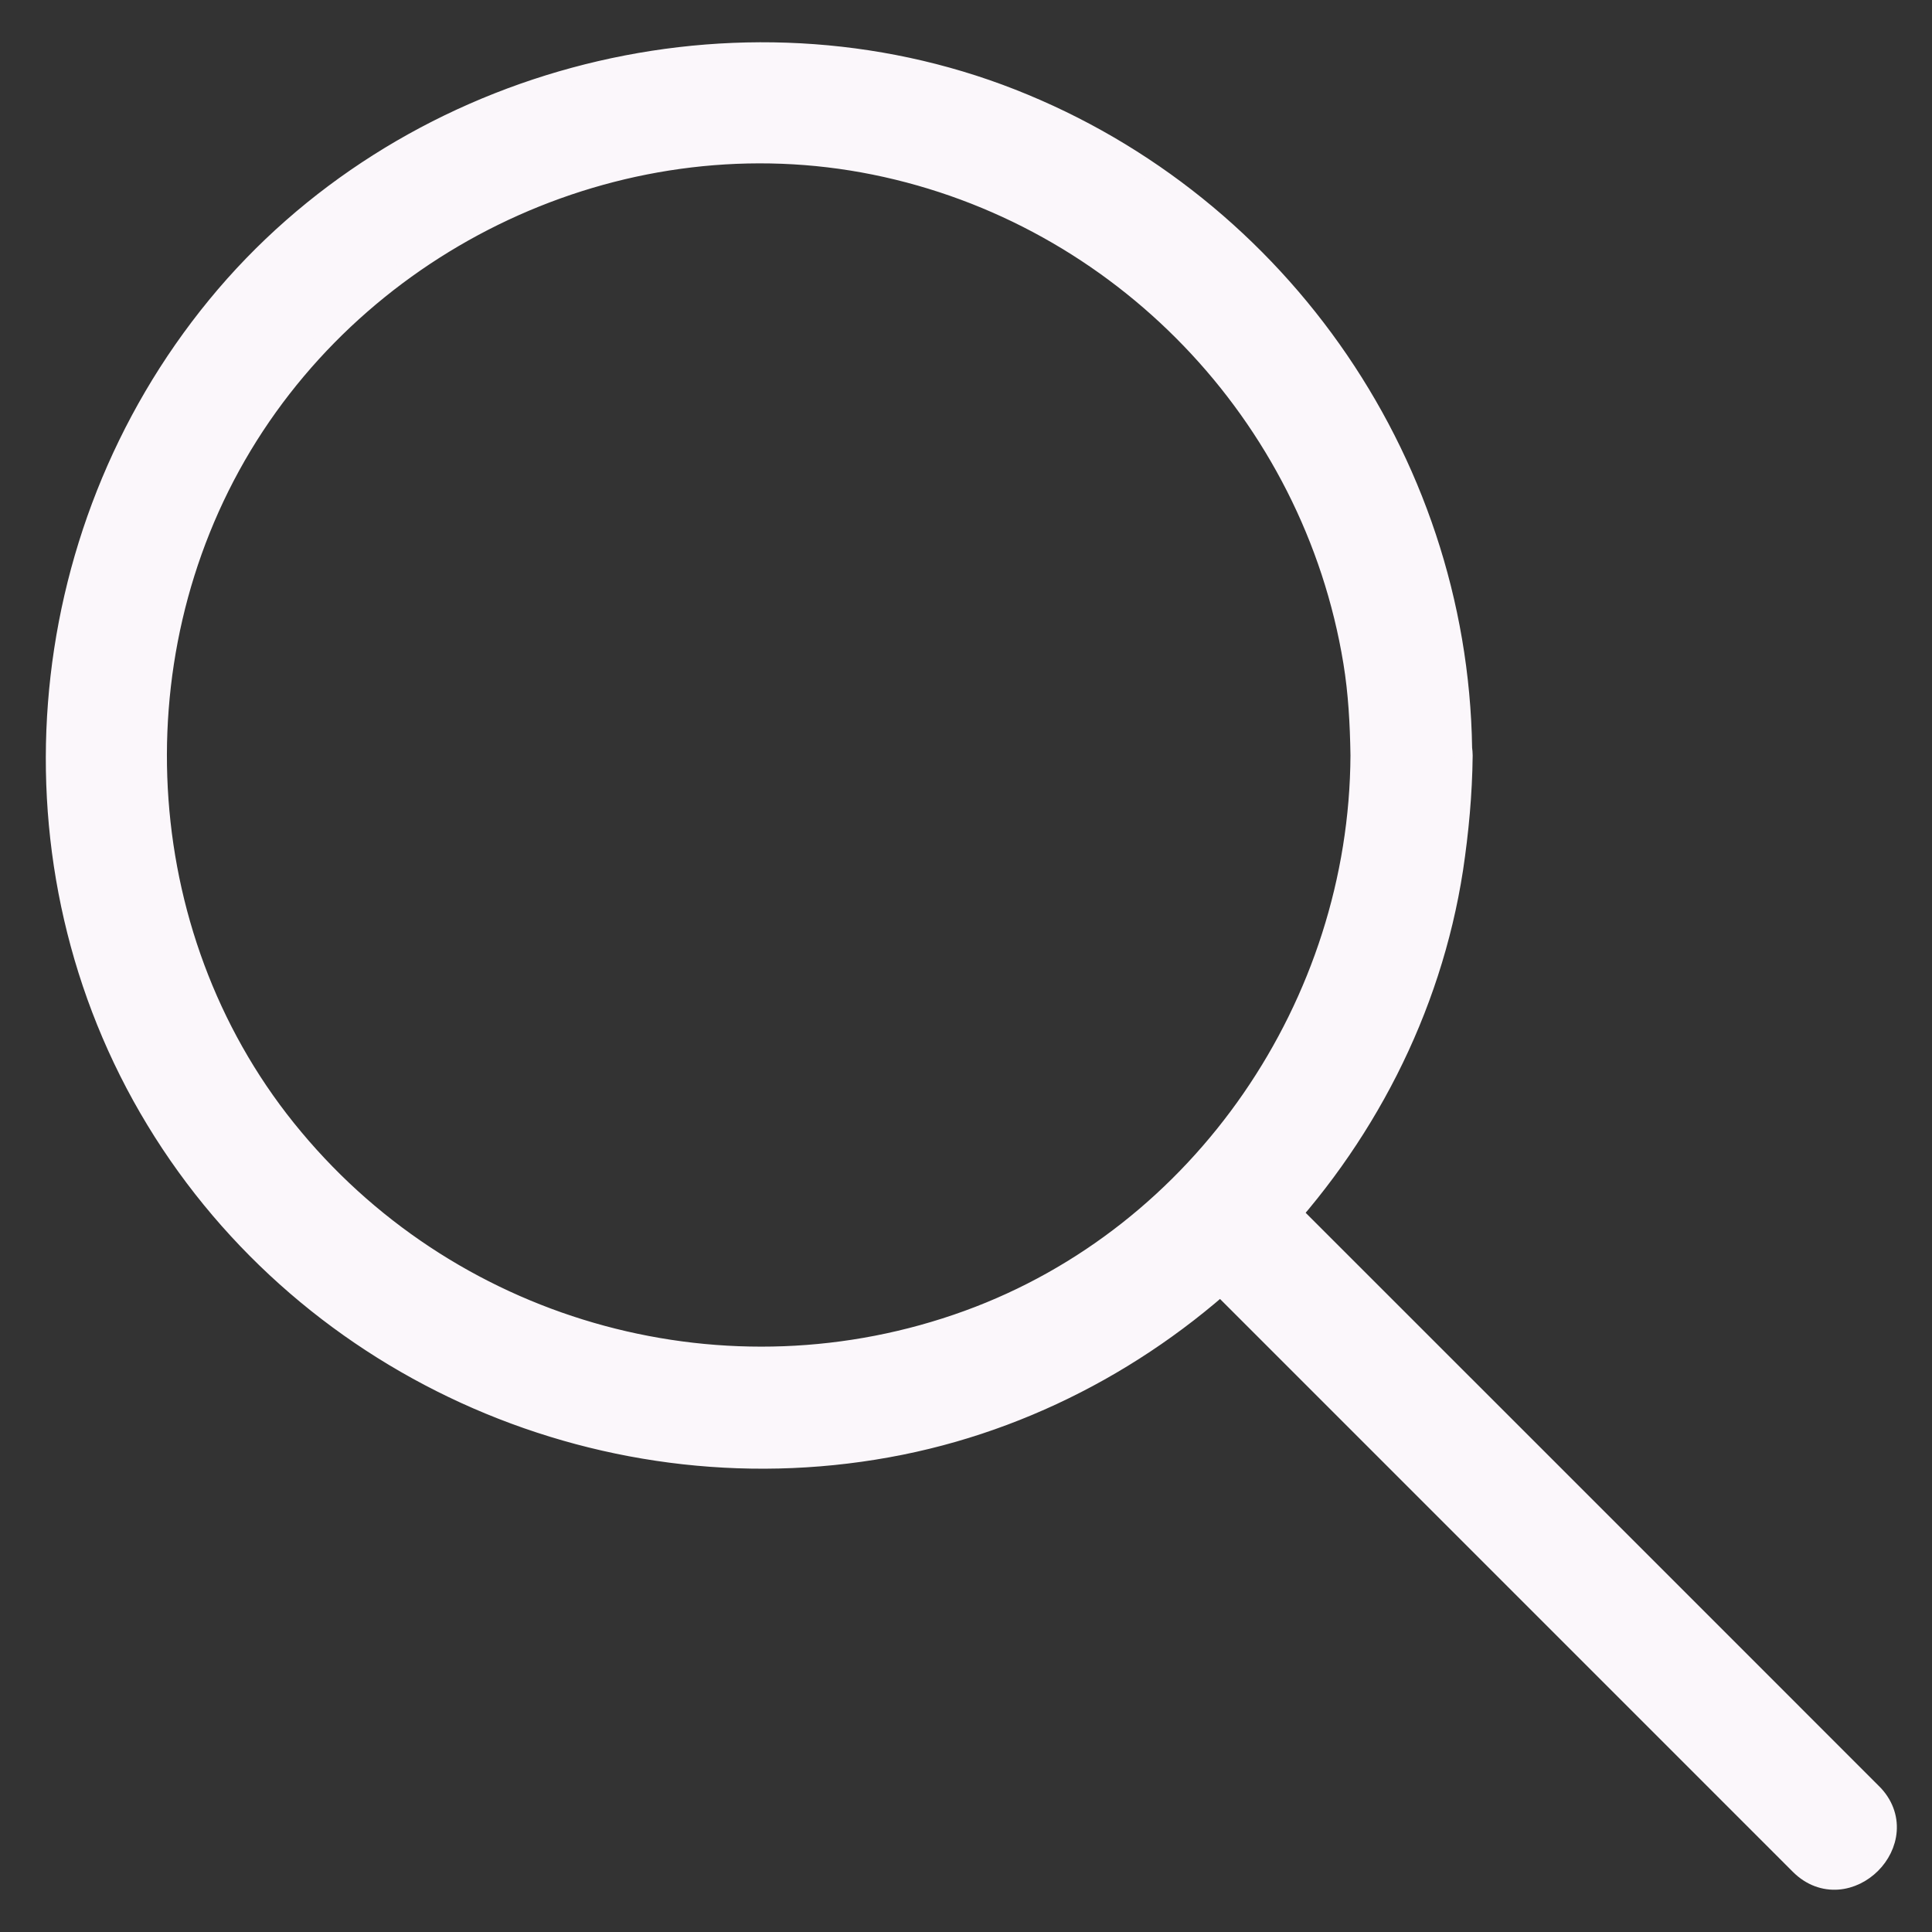 <svg width="32" height="32" viewBox="0 0 32 32" fill="none" xmlns="http://www.w3.org/2000/svg">
<rect x="0" y="0" width="32" height="32" fill="#333333" stroke="none"/>
<path d="M22.399 10.967C22.482 11.471 22.51 11.991 22.518 12.509L22.518 12.514C22.497 16.619 19.906 20.444 16.028 21.853L16.028 21.853C12.057 23.297 7.576 22.083 4.874 18.844L4.874 18.844C2.196 15.65 1.881 10.945 4.023 7.386C6.159 3.841 10.417 1.922 14.484 2.745C18.553 3.568 21.729 6.87 22.399 10.967L22.399 10.967ZM24.242 12.514C24.241 12.473 24.239 12.432 24.233 12.393C24.161 7.562 21.082 3.223 16.55 1.543L16.55 1.543C11.998 -0.136 6.653 1.313 3.581 5.06C0.46 8.863 0.007 14.337 2.57 18.558C5.118 22.757 10.119 24.916 14.927 23.947L14.927 23.947C19.585 23.007 23.359 19.097 24.084 14.394L24.084 14.394C24.177 13.772 24.235 13.149 24.242 12.517L24.242 12.514Z" fill="#FBF7FB" stroke="#FBF7FB" stroke-width="0.3"/>
<path d="M19.707 20.803L19.707 20.803L29.802 30.898C29.993 31.089 30.22 31.164 30.439 31.148C30.654 31.132 30.852 31.029 31 30.882C31.147 30.735 31.25 30.538 31.266 30.322C31.282 30.103 31.206 29.877 31.013 29.686C31.013 29.686 31.013 29.686 31.012 29.686L27.613 26.286L22.165 20.839L20.919 19.593C20.919 19.592 20.919 19.592 20.919 19.592C20.728 19.399 20.502 19.323 20.283 19.339C20.067 19.355 19.869 19.458 19.723 19.605C19.576 19.753 19.473 19.951 19.457 20.166C19.441 20.385 19.516 20.612 19.707 20.803L19.707 20.803Z" fill="#FBF7FB" stroke="#FBF7FB" stroke-width="0.3"/>
</svg>
